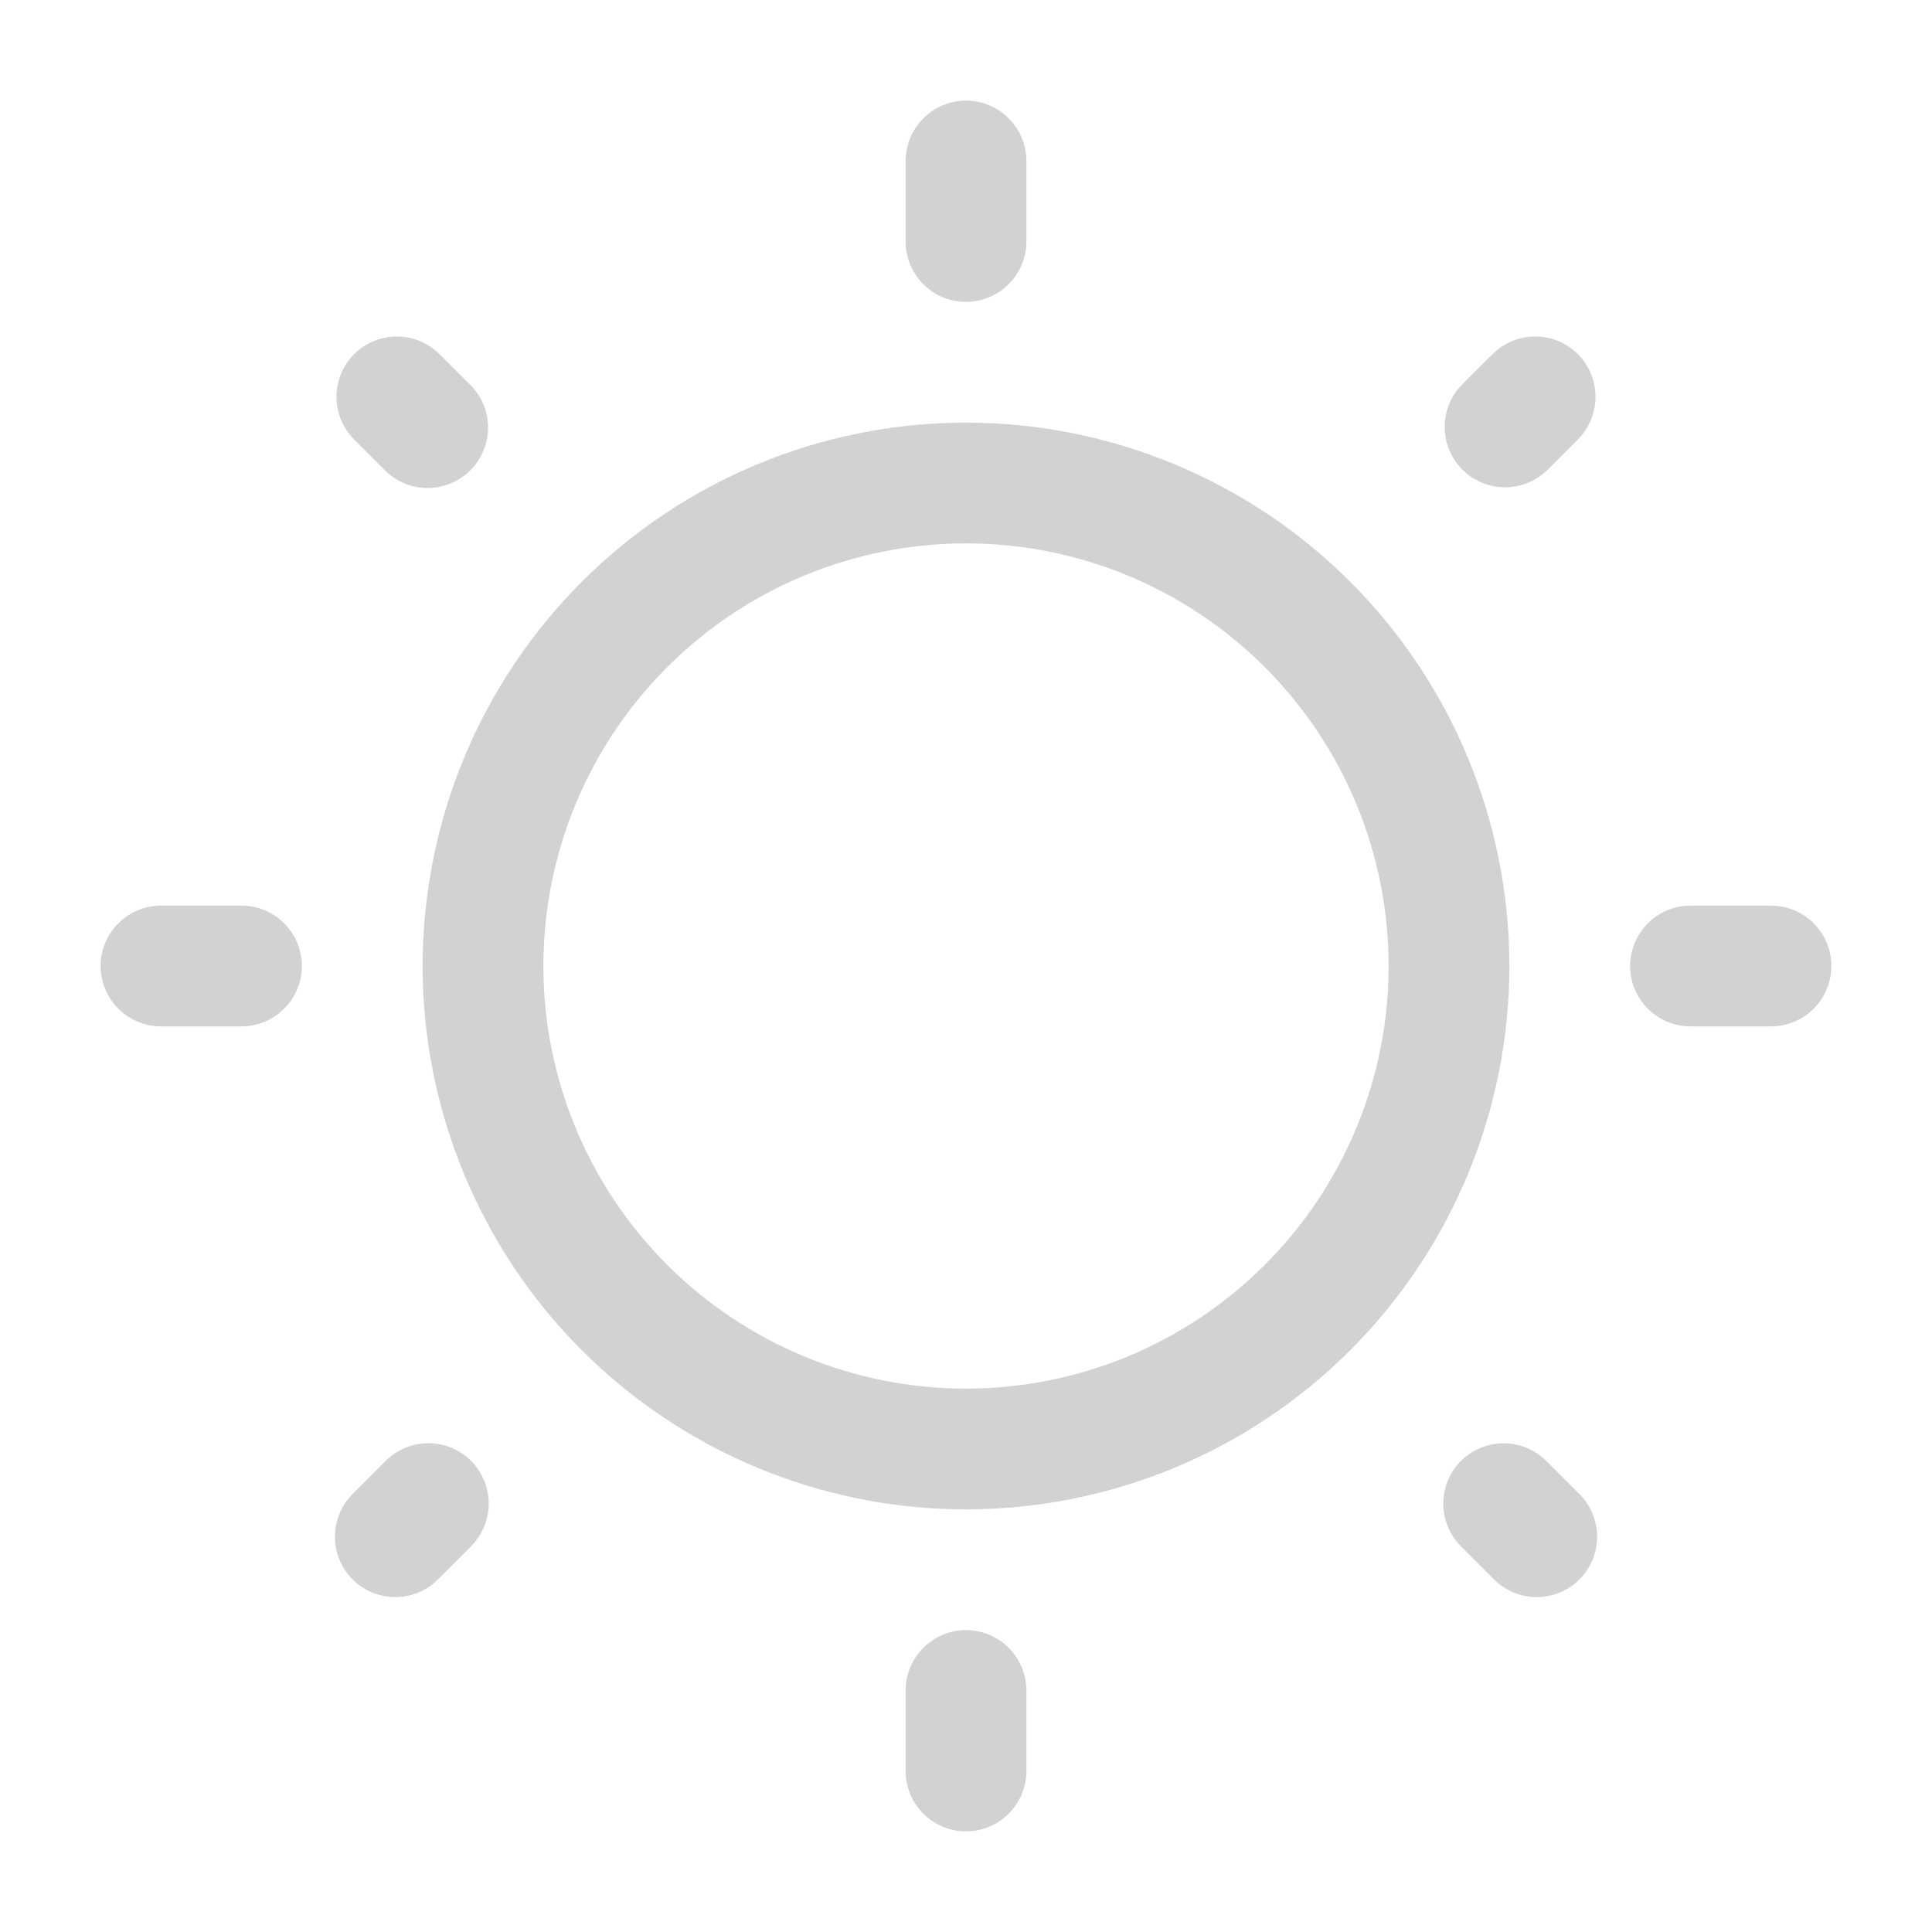 <svg width="24" height="24" viewBox="0 0 24 24" fill="none" xmlns="http://www.w3.org/2000/svg">
<path fill-rule="evenodd" clip-rule="evenodd" d="M12 1.25C12.199 1.25 12.39 1.329 12.53 1.47C12.671 1.61 12.75 1.801 12.75 2V3C12.75 3.199 12.671 3.39 12.53 3.53C12.39 3.671 12.199 3.75 12 3.75C11.801 3.75 11.61 3.671 11.47 3.53C11.329 3.39 11.25 3.199 11.25 3V2C11.25 1.801 11.329 1.61 11.47 1.47C11.61 1.329 11.801 1.25 12 1.25ZM4.399 4.399C4.54 4.259 4.73 4.18 4.929 4.18C5.128 4.18 5.318 4.259 5.459 4.399L5.852 4.791C5.989 4.932 6.064 5.122 6.063 5.318C6.061 5.515 5.982 5.703 5.843 5.842C5.704 5.981 5.516 6.06 5.32 6.062C5.123 6.064 4.934 5.989 4.792 5.852L4.399 5.459C4.259 5.318 4.18 5.128 4.18 4.929C4.18 4.73 4.259 4.54 4.399 4.399ZM19.601 4.399C19.741 4.54 19.82 4.73 19.82 4.929C19.82 5.128 19.741 5.318 19.601 5.459L19.208 5.852C19.066 5.984 18.878 6.057 18.683 6.053C18.489 6.05 18.304 5.971 18.166 5.834C18.029 5.696 17.95 5.511 17.947 5.317C17.943 5.122 18.015 4.934 18.148 4.792L18.541 4.399C18.682 4.259 18.872 4.18 19.071 4.18C19.27 4.18 19.46 4.259 19.601 4.399ZM12 6.75C10.608 6.75 9.272 7.303 8.288 8.288C7.303 9.272 6.75 10.608 6.75 12C6.75 13.392 7.303 14.728 8.288 15.712C9.272 16.697 10.608 17.25 12 17.25C13.392 17.25 14.728 16.697 15.712 15.712C16.697 14.728 17.25 13.392 17.25 12C17.25 10.608 16.697 9.272 15.712 8.288C14.728 7.303 13.392 6.75 12 6.75ZM5.25 12C5.25 10.21 5.961 8.493 7.227 7.227C8.493 5.961 10.21 5.25 12 5.25C13.79 5.25 15.507 5.961 16.773 7.227C18.039 8.493 18.75 10.21 18.75 12C18.75 13.79 18.039 15.507 16.773 16.773C15.507 18.039 13.79 18.75 12 18.75C10.21 18.75 8.493 18.039 7.227 16.773C5.961 15.507 5.25 13.79 5.25 12ZM1.25 12C1.25 11.801 1.329 11.61 1.47 11.47C1.61 11.329 1.801 11.25 2 11.25H3C3.199 11.25 3.39 11.329 3.53 11.47C3.671 11.61 3.75 11.801 3.75 12C3.75 12.199 3.671 12.39 3.53 12.53C3.39 12.671 3.199 12.75 3 12.75H2C1.801 12.75 1.61 12.671 1.47 12.53C1.329 12.39 1.25 12.199 1.25 12ZM20.25 12C20.25 11.801 20.329 11.61 20.47 11.47C20.61 11.329 20.801 11.25 21 11.25H22C22.199 11.25 22.39 11.329 22.53 11.47C22.671 11.61 22.75 11.801 22.75 12C22.75 12.199 22.671 12.39 22.53 12.53C22.39 12.671 22.199 12.75 22 12.75H21C20.801 12.75 20.61 12.671 20.47 12.53C20.329 12.39 20.25 12.199 20.25 12ZM18.148 18.148C18.289 18.008 18.479 17.929 18.678 17.929C18.877 17.929 19.067 18.008 19.208 18.148L19.601 18.541C19.675 18.61 19.734 18.692 19.775 18.785C19.816 18.877 19.838 18.976 19.84 19.076C19.841 19.177 19.823 19.277 19.785 19.371C19.747 19.464 19.691 19.549 19.62 19.62C19.549 19.691 19.464 19.747 19.371 19.785C19.277 19.823 19.177 19.841 19.076 19.84C18.976 19.838 18.877 19.816 18.785 19.775C18.692 19.734 18.61 19.675 18.541 19.601L18.148 19.208C18.008 19.067 17.929 18.877 17.929 18.678C17.929 18.479 18.008 18.289 18.148 18.148ZM5.852 18.148C5.992 18.289 6.071 18.479 6.071 18.678C6.071 18.877 5.992 19.067 5.852 19.208L5.459 19.601C5.39 19.675 5.308 19.734 5.216 19.775C5.124 19.816 5.024 19.838 4.924 19.84C4.823 19.841 4.723 19.823 4.629 19.785C4.536 19.747 4.451 19.691 4.38 19.62C4.309 19.549 4.253 19.464 4.215 19.371C4.177 19.277 4.159 19.177 4.16 19.076C4.162 18.976 4.184 18.877 4.225 18.785C4.266 18.692 4.325 18.61 4.399 18.541L4.791 18.148C4.861 18.078 4.943 18.023 5.034 17.985C5.125 17.948 5.223 17.928 5.322 17.928C5.42 17.928 5.518 17.948 5.609 17.985C5.7 18.023 5.782 18.078 5.852 18.148ZM12 20.25C12.199 20.25 12.39 20.329 12.53 20.47C12.671 20.61 12.75 20.801 12.75 21V22C12.75 22.199 12.671 22.39 12.53 22.53C12.39 22.671 12.199 22.75 12 22.75C11.801 22.75 11.61 22.671 11.47 22.53C11.329 22.39 11.25 22.199 11.25 22V21C11.25 20.801 11.329 20.61 11.47 20.47C11.61 20.329 11.801 20.25 12 20.25Z" fill="#D2D2D3"/>
</svg>
